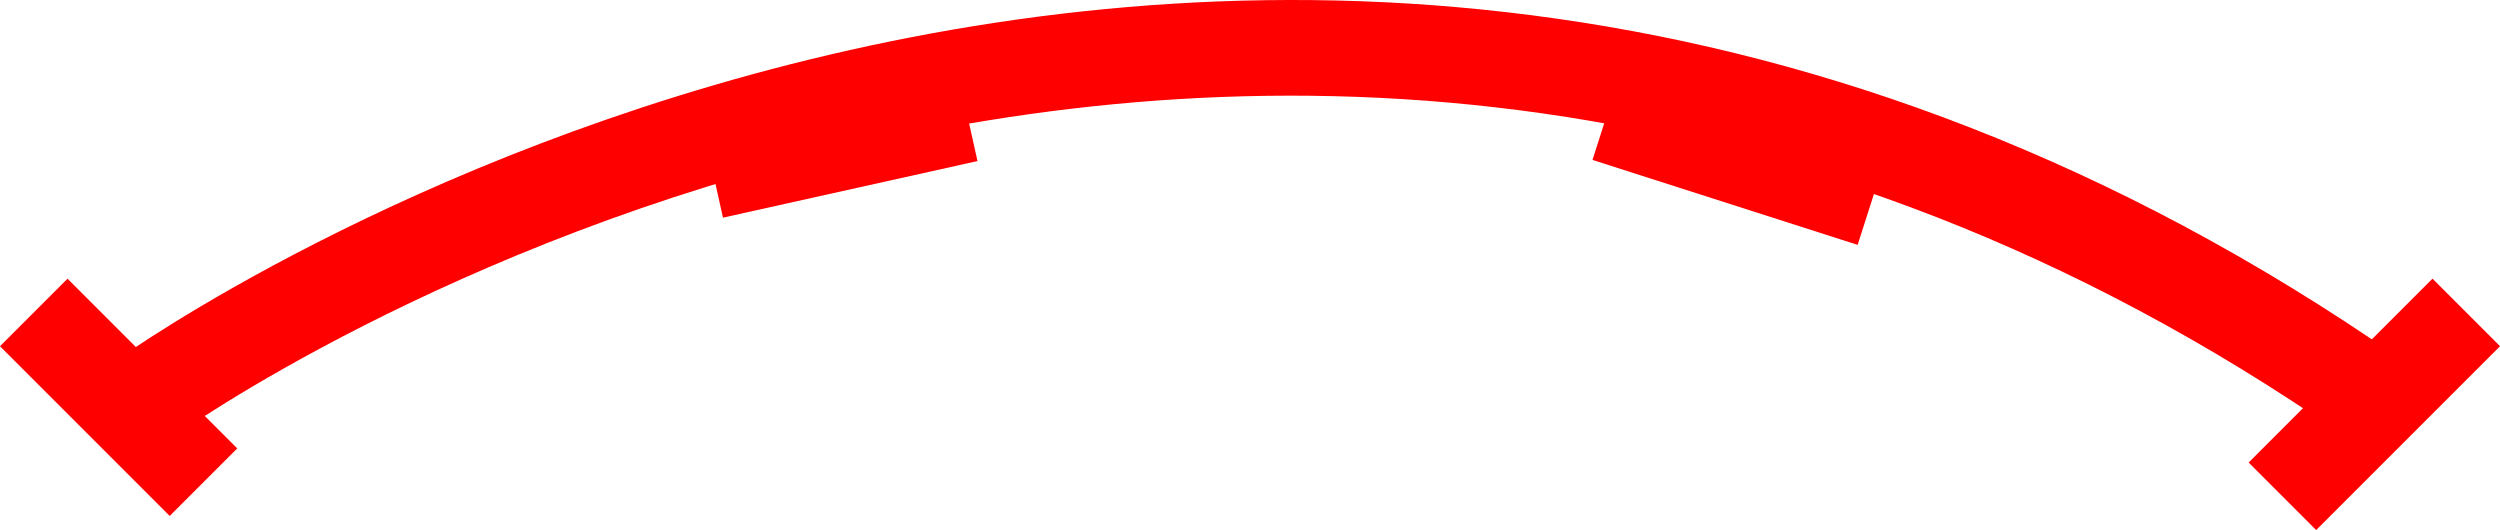 <svg xmlns="http://www.w3.org/2000/svg" width="52.354" height="11.1" viewBox="0 0 52.354 11.1">
  <g id="_050019" data-name="050019" transform="translate(-328.038 -973.893)">
    <path id="路径_111" data-name="路径 111" d="M2317.143,2146.035c-23-15.972-45.218-.176-45.439-.014l-1.18-1.615c.233-.17,23.566-16.81,47.76-.013Z" transform="translate(-1940 -1163)" fill="red"/>
    <rect id="矩形_61" data-name="矩形 61" width="2" height="5.026" transform="translate(328.038 981.144) rotate(-45)" fill="red"/>
    <rect id="矩形_62" data-name="矩形 62" width="5.445" height="2" transform="translate(375.128 983.579) rotate(-45)" fill="red"/>
    <rect id="矩形_63" data-name="矩形 63" width="5.461" height="2.001" transform="matrix(0.976, -0.217, 0.217, 0.976, 342.744, 976.498)" fill="red"/>
    <rect id="矩形_64" data-name="矩形 64" width="1.999" height="5.833" transform="matrix(0.305, -0.952, 0.952, 0.305, 361.387, 977.242)" fill="red"/>
  </g>
</svg>
